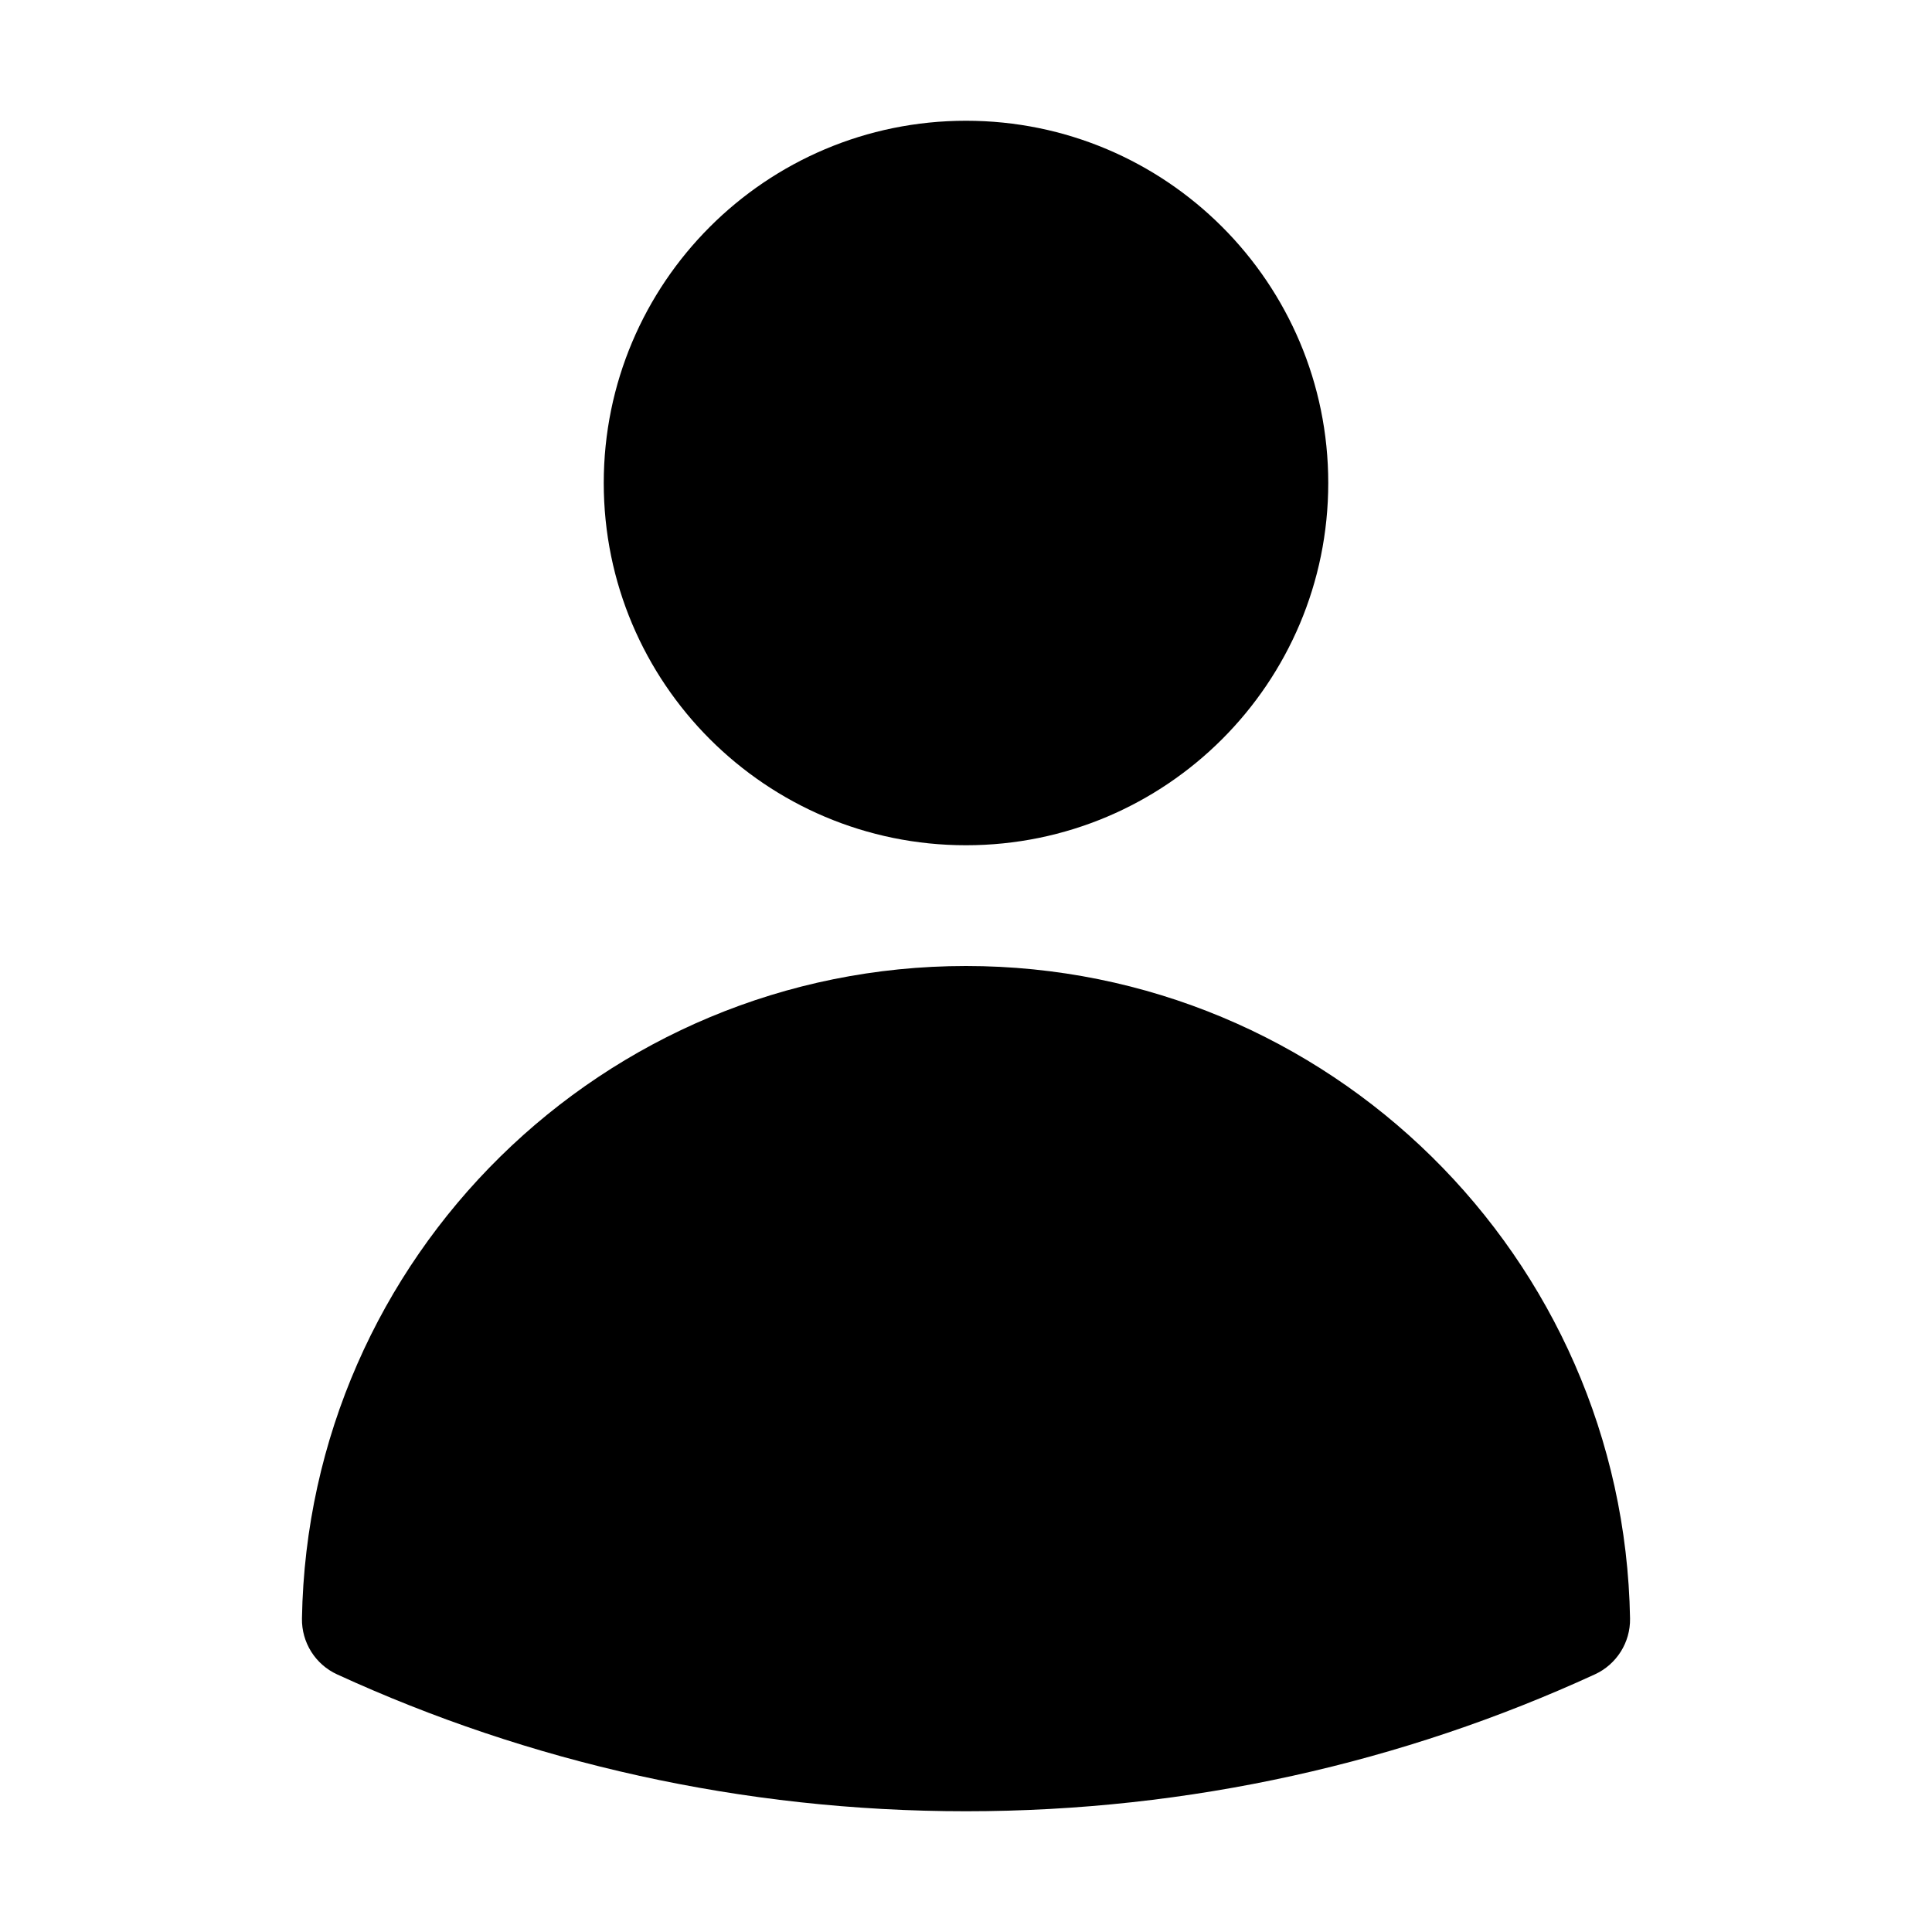 <svg width="24" height="24" viewBox="0 0 24 24" fill="none" xmlns="http://www.w3.org/2000/svg">
<g clip-path="url(#clip0_1_309)">
<path fill-rule="evenodd" clip-rule="evenodd" d="M7.5 6C7.5 3.515 9.515 1.5 12 1.5C14.485 1.5 16.5 3.515 16.5 6C16.5 8.485 14.485 10.5 12 10.5C9.515 10.5 7.5 8.485 7.5 6Z" fill="#000"/>
<path fill-rule="evenodd" clip-rule="evenodd" d="M3.751 20.105C3.828 15.616 7.492 12 12 12C16.508 12 20.171 15.616 20.249 20.106C20.254 20.403 20.082 20.676 19.811 20.8C17.433 21.892 14.786 22.5 12 22.5C9.214 22.5 6.567 21.892 4.188 20.8C3.917 20.676 3.746 20.403 3.751 20.105Z" fill="#000"/>
</g>
<defs>
<clipPath id="clip0_1_309">
<rect width="24" height="24" fill="white"/>
</clipPath>
</defs>
</svg>
